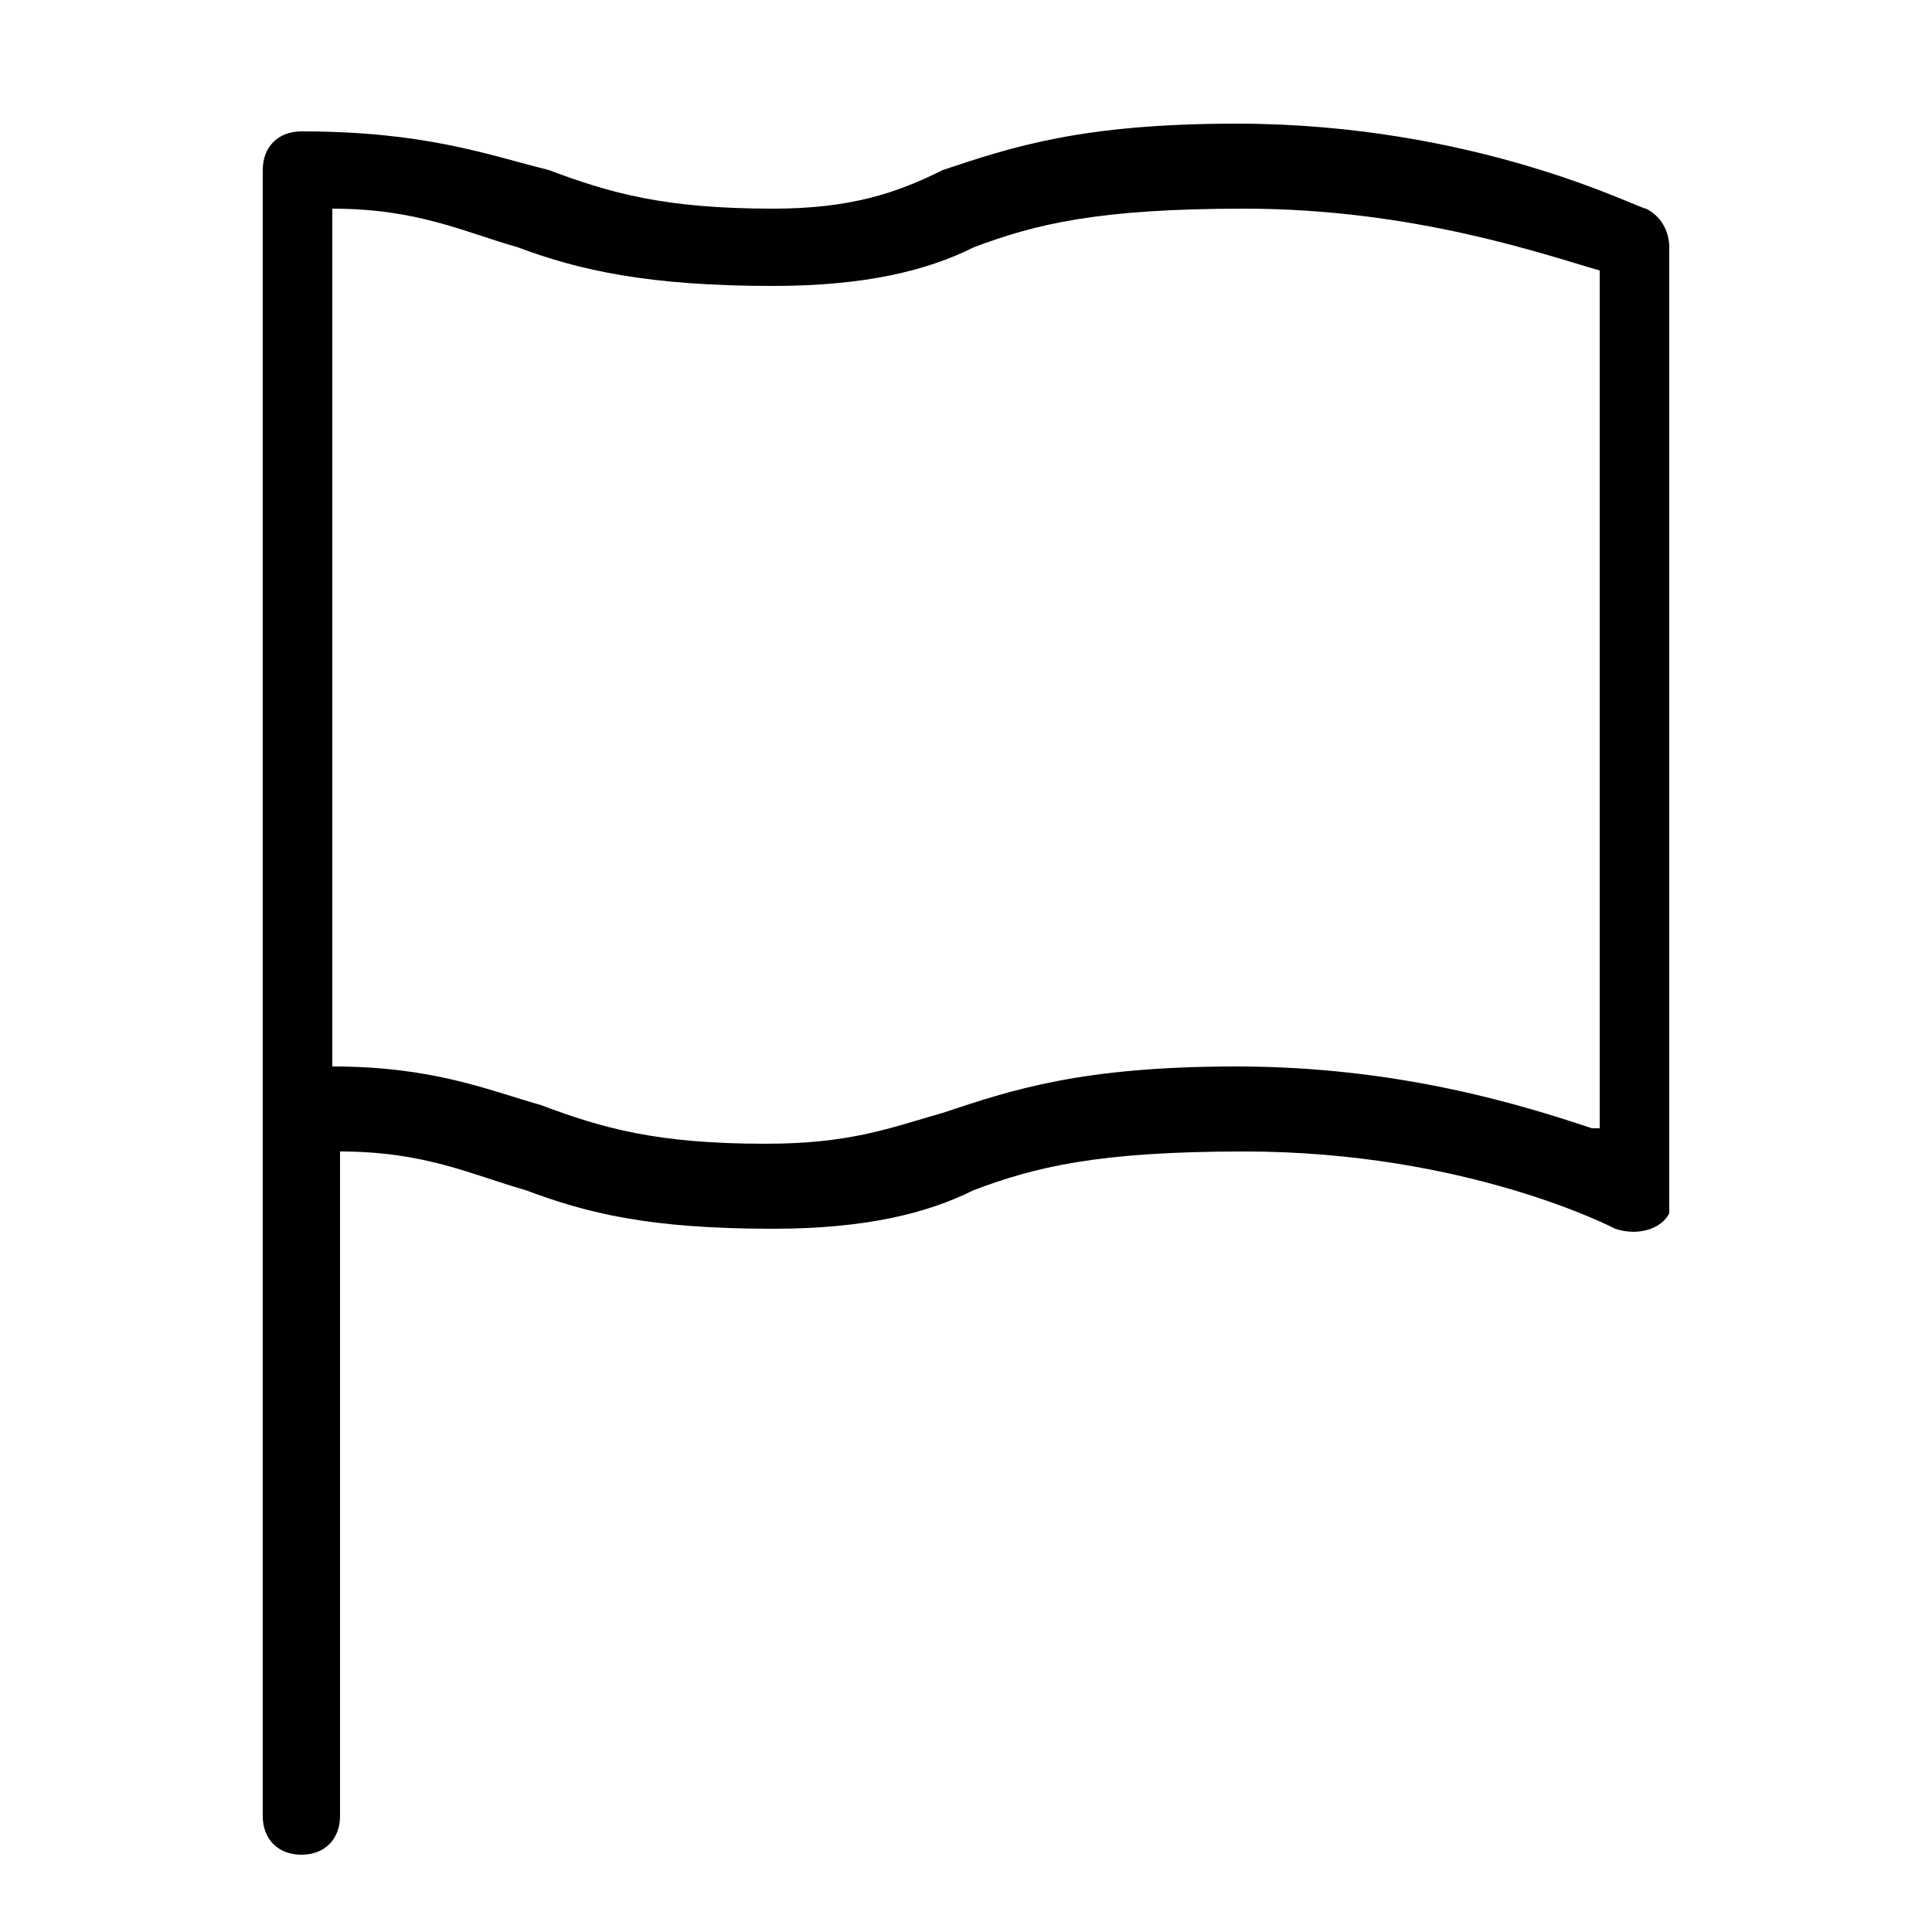 <?xml version="1.0" standalone="no"?><!DOCTYPE svg PUBLIC "-//W3C//DTD SVG 1.1//EN" "http://www.w3.org/Graphics/SVG/1.1/DTD/svg11.dtd"><svg t="1530964114414" class="icon" style="" viewBox="0 0 1024 1024" version="1.1" xmlns="http://www.w3.org/2000/svg" p-id="14337" xmlns:xlink="http://www.w3.org/1999/xlink" width="32" height="32"><defs><style type="text/css"></style></defs><path d="M884.736 131.072c0-8.192-4.096-16.384-12.288-20.48-4.096 0-90.112-45.056-217.088-45.056-81.92 0-118.784 12.288-155.648 24.576C475.136 102.4 450.56 110.592 409.6 110.592c-57.344 0-86.016-8.192-118.784-20.48C258.048 81.92 225.28 69.632 159.744 69.632c-12.288 0-20.48 8.192-20.48 20.48l0 872.448c0 12.288 8.192 20.48 20.48 20.48 12.288 0 20.48-8.192 20.48-20.48l0-352.256c45.056 0 69.632 12.288 98.304 20.48 32.768 12.288 65.536 20.48 131.072 20.48 49.152 0 81.92-8.192 106.496-20.48 32.768-12.288 65.536-20.48 143.36-20.48 118.784 0 196.608 40.96 196.608 40.96 12.288 4.096 24.576 0 28.672-8.192 0-4.096 0-4.096 0-8.192l0 0L884.736 131.072 884.736 131.072zM843.776 598.016c-36.864-12.288-102.4-32.768-188.416-32.768-81.92 0-118.784 12.288-155.648 24.576-28.672 8.192-49.152 16.384-94.208 16.384-57.344 0-86.016-8.192-118.784-20.48-28.672-8.192-57.344-20.48-110.592-20.48L176.128 110.592c45.056 0 69.632 12.288 98.304 20.48C307.2 143.36 344.064 151.552 409.6 151.552c49.152 0 81.92-8.192 106.496-20.48 32.768-12.288 65.536-20.48 143.36-20.48 90.112 0 159.744 24.576 188.416 32.768L847.872 598.016z" p-id="14338"></path></svg>